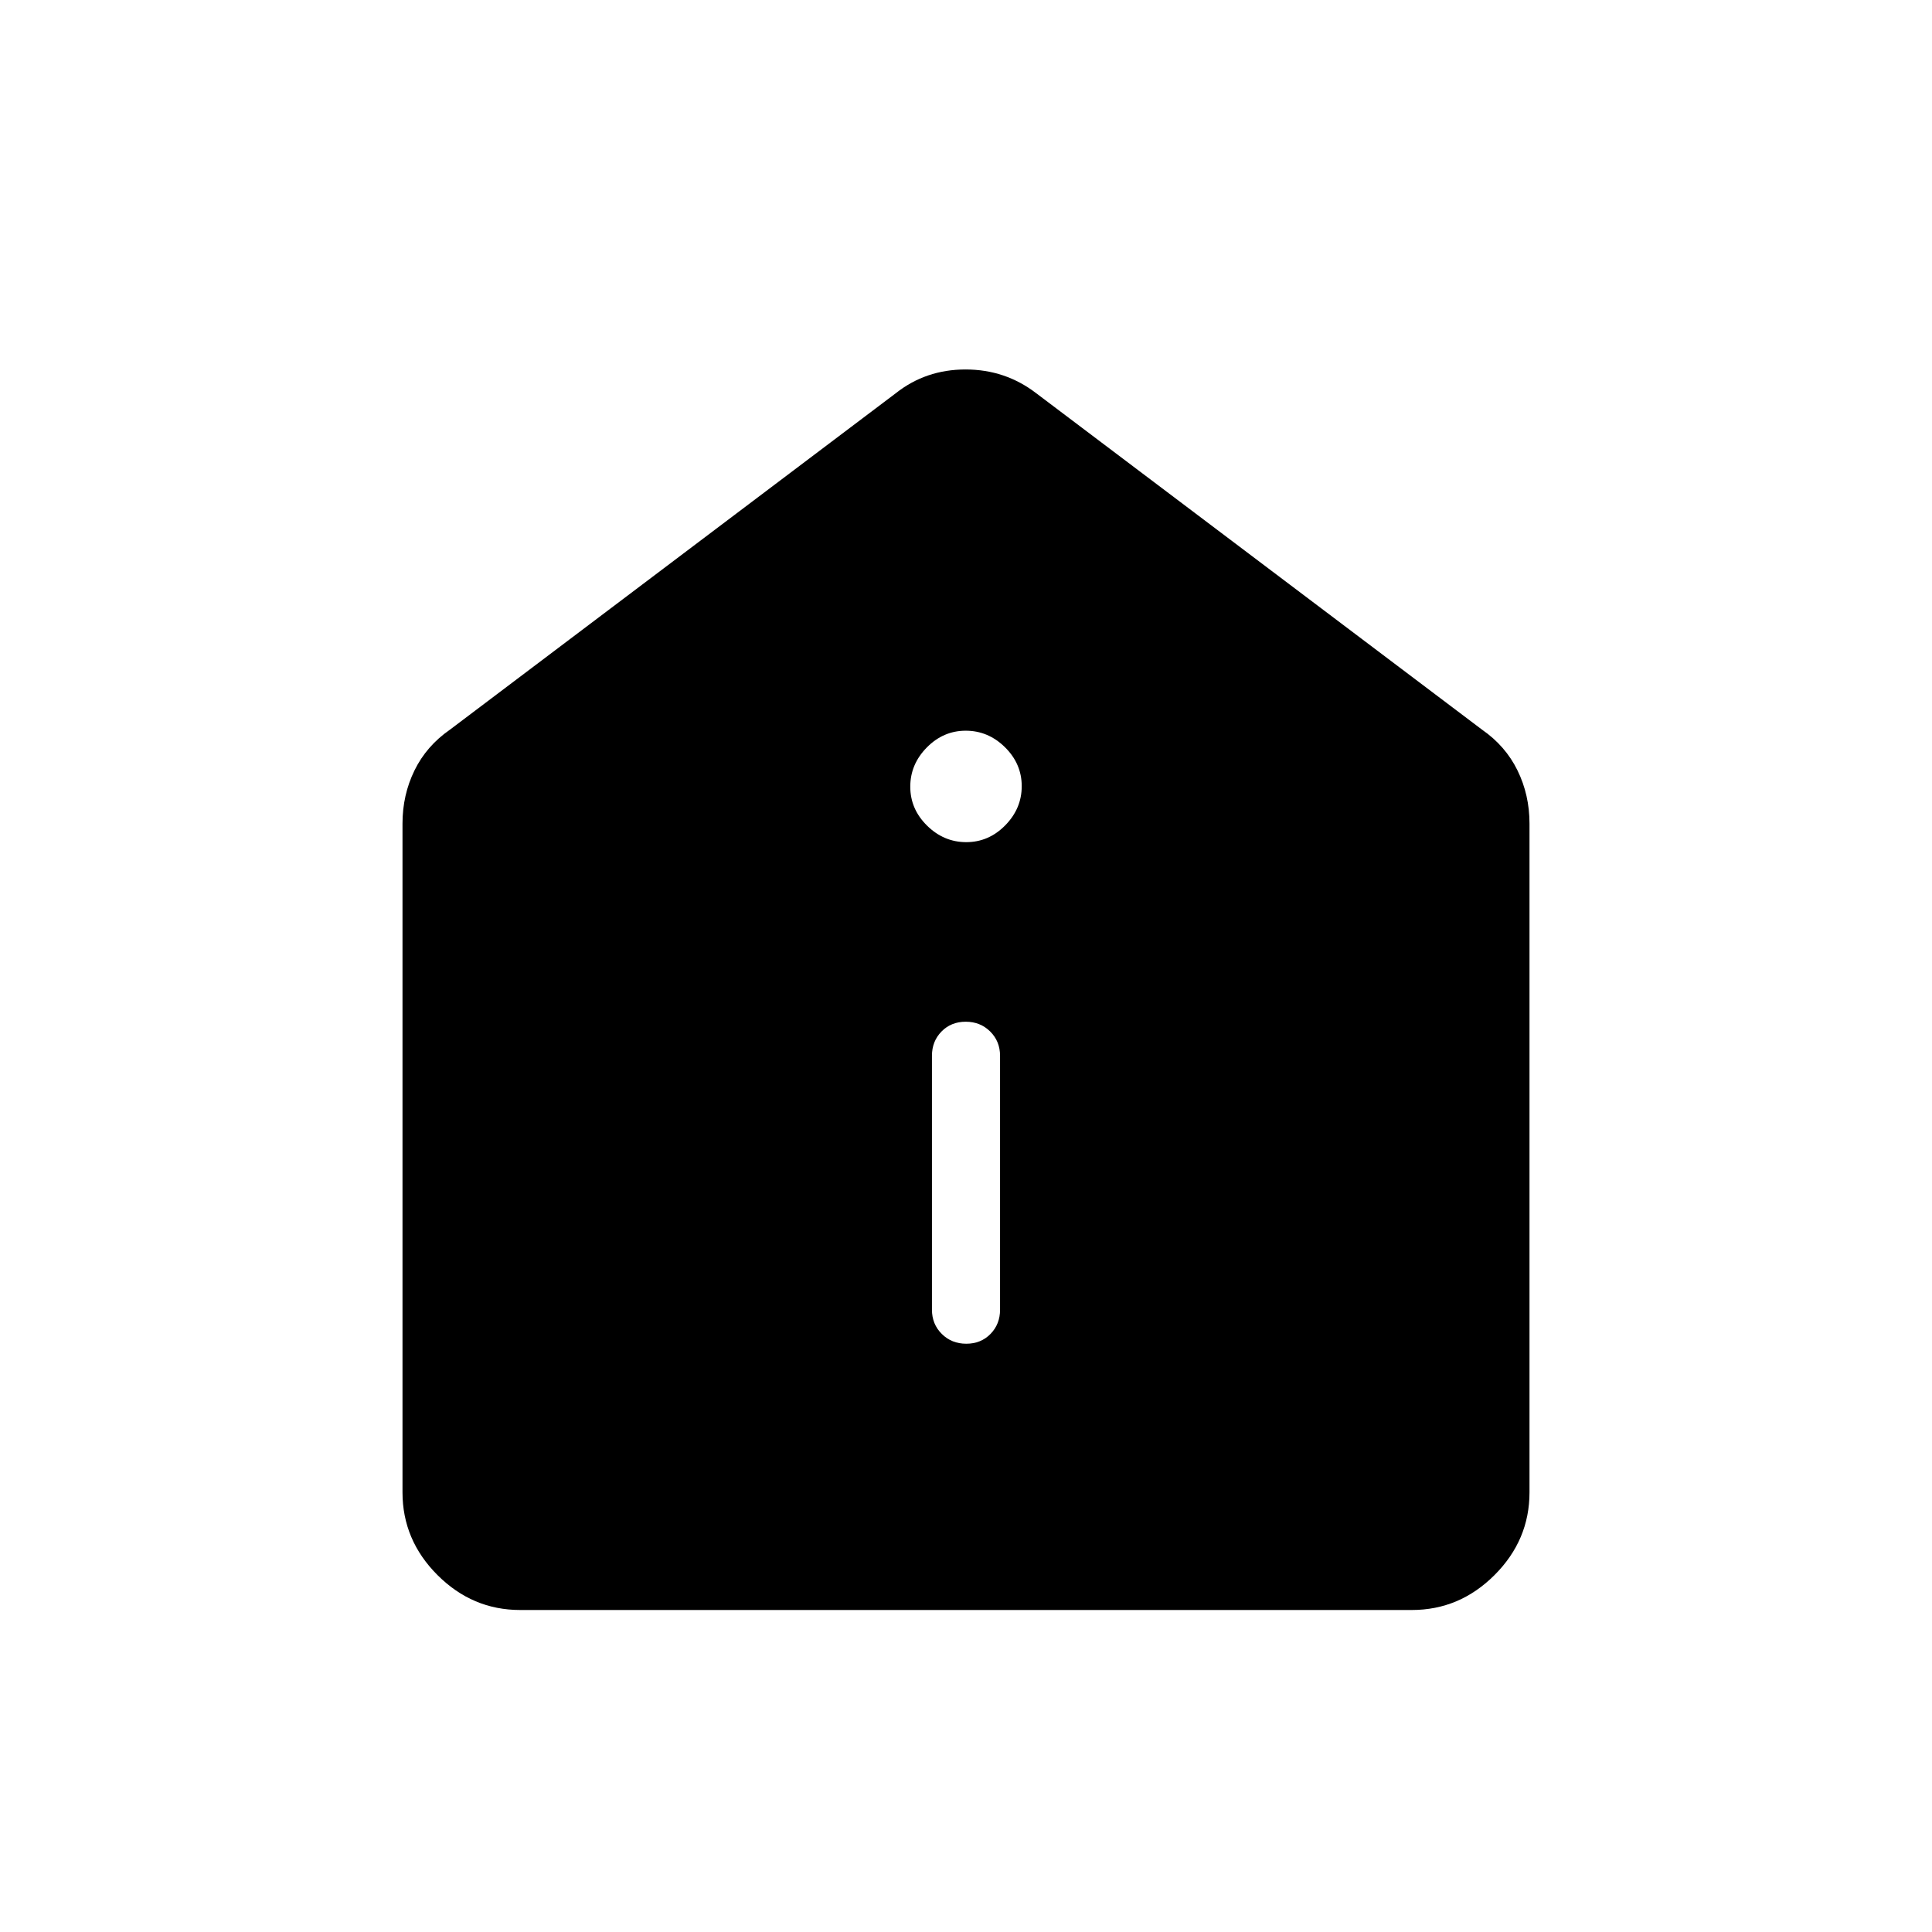 <svg xmlns="http://www.w3.org/2000/svg" height="40" viewBox="0 -960 960 960" width="40"><path d="M480.14-292.31q7.27 0 12.03-4.86 4.75-4.86 4.75-12.06v-126.15q0-7.21-4.9-12.07t-12.16-4.86q-7.27 0-12.03 4.86-4.75 4.86-4.75 12.07v126.15q0 7.2 4.9 12.06t12.16 4.86Zm-.02-249.23q11.14 0 19.35-8.33 8.22-8.34 8.22-19.48t-8.33-19.36q-8.34-8.21-19.48-8.21t-19.35 8.33q-8.22 8.34-8.22 19.48t8.33 19.35q8.34 8.22 19.48 8.22ZM258.46-160q-23.72 0-41.09-17.37Q200-194.74 200-218.46v-332.31q0-14.23 5.96-26.41t17.63-20.26l221.54-167.18q14.9-11.79 34.64-11.79 19.74 0 35.1 11.79l221.54 167.18q11.67 8.08 17.63 20.26Q760-565 760-550.77v332.31q0 23.72-17.37 41.09Q725.26-160 701.54-160H258.46Z"/></svg>